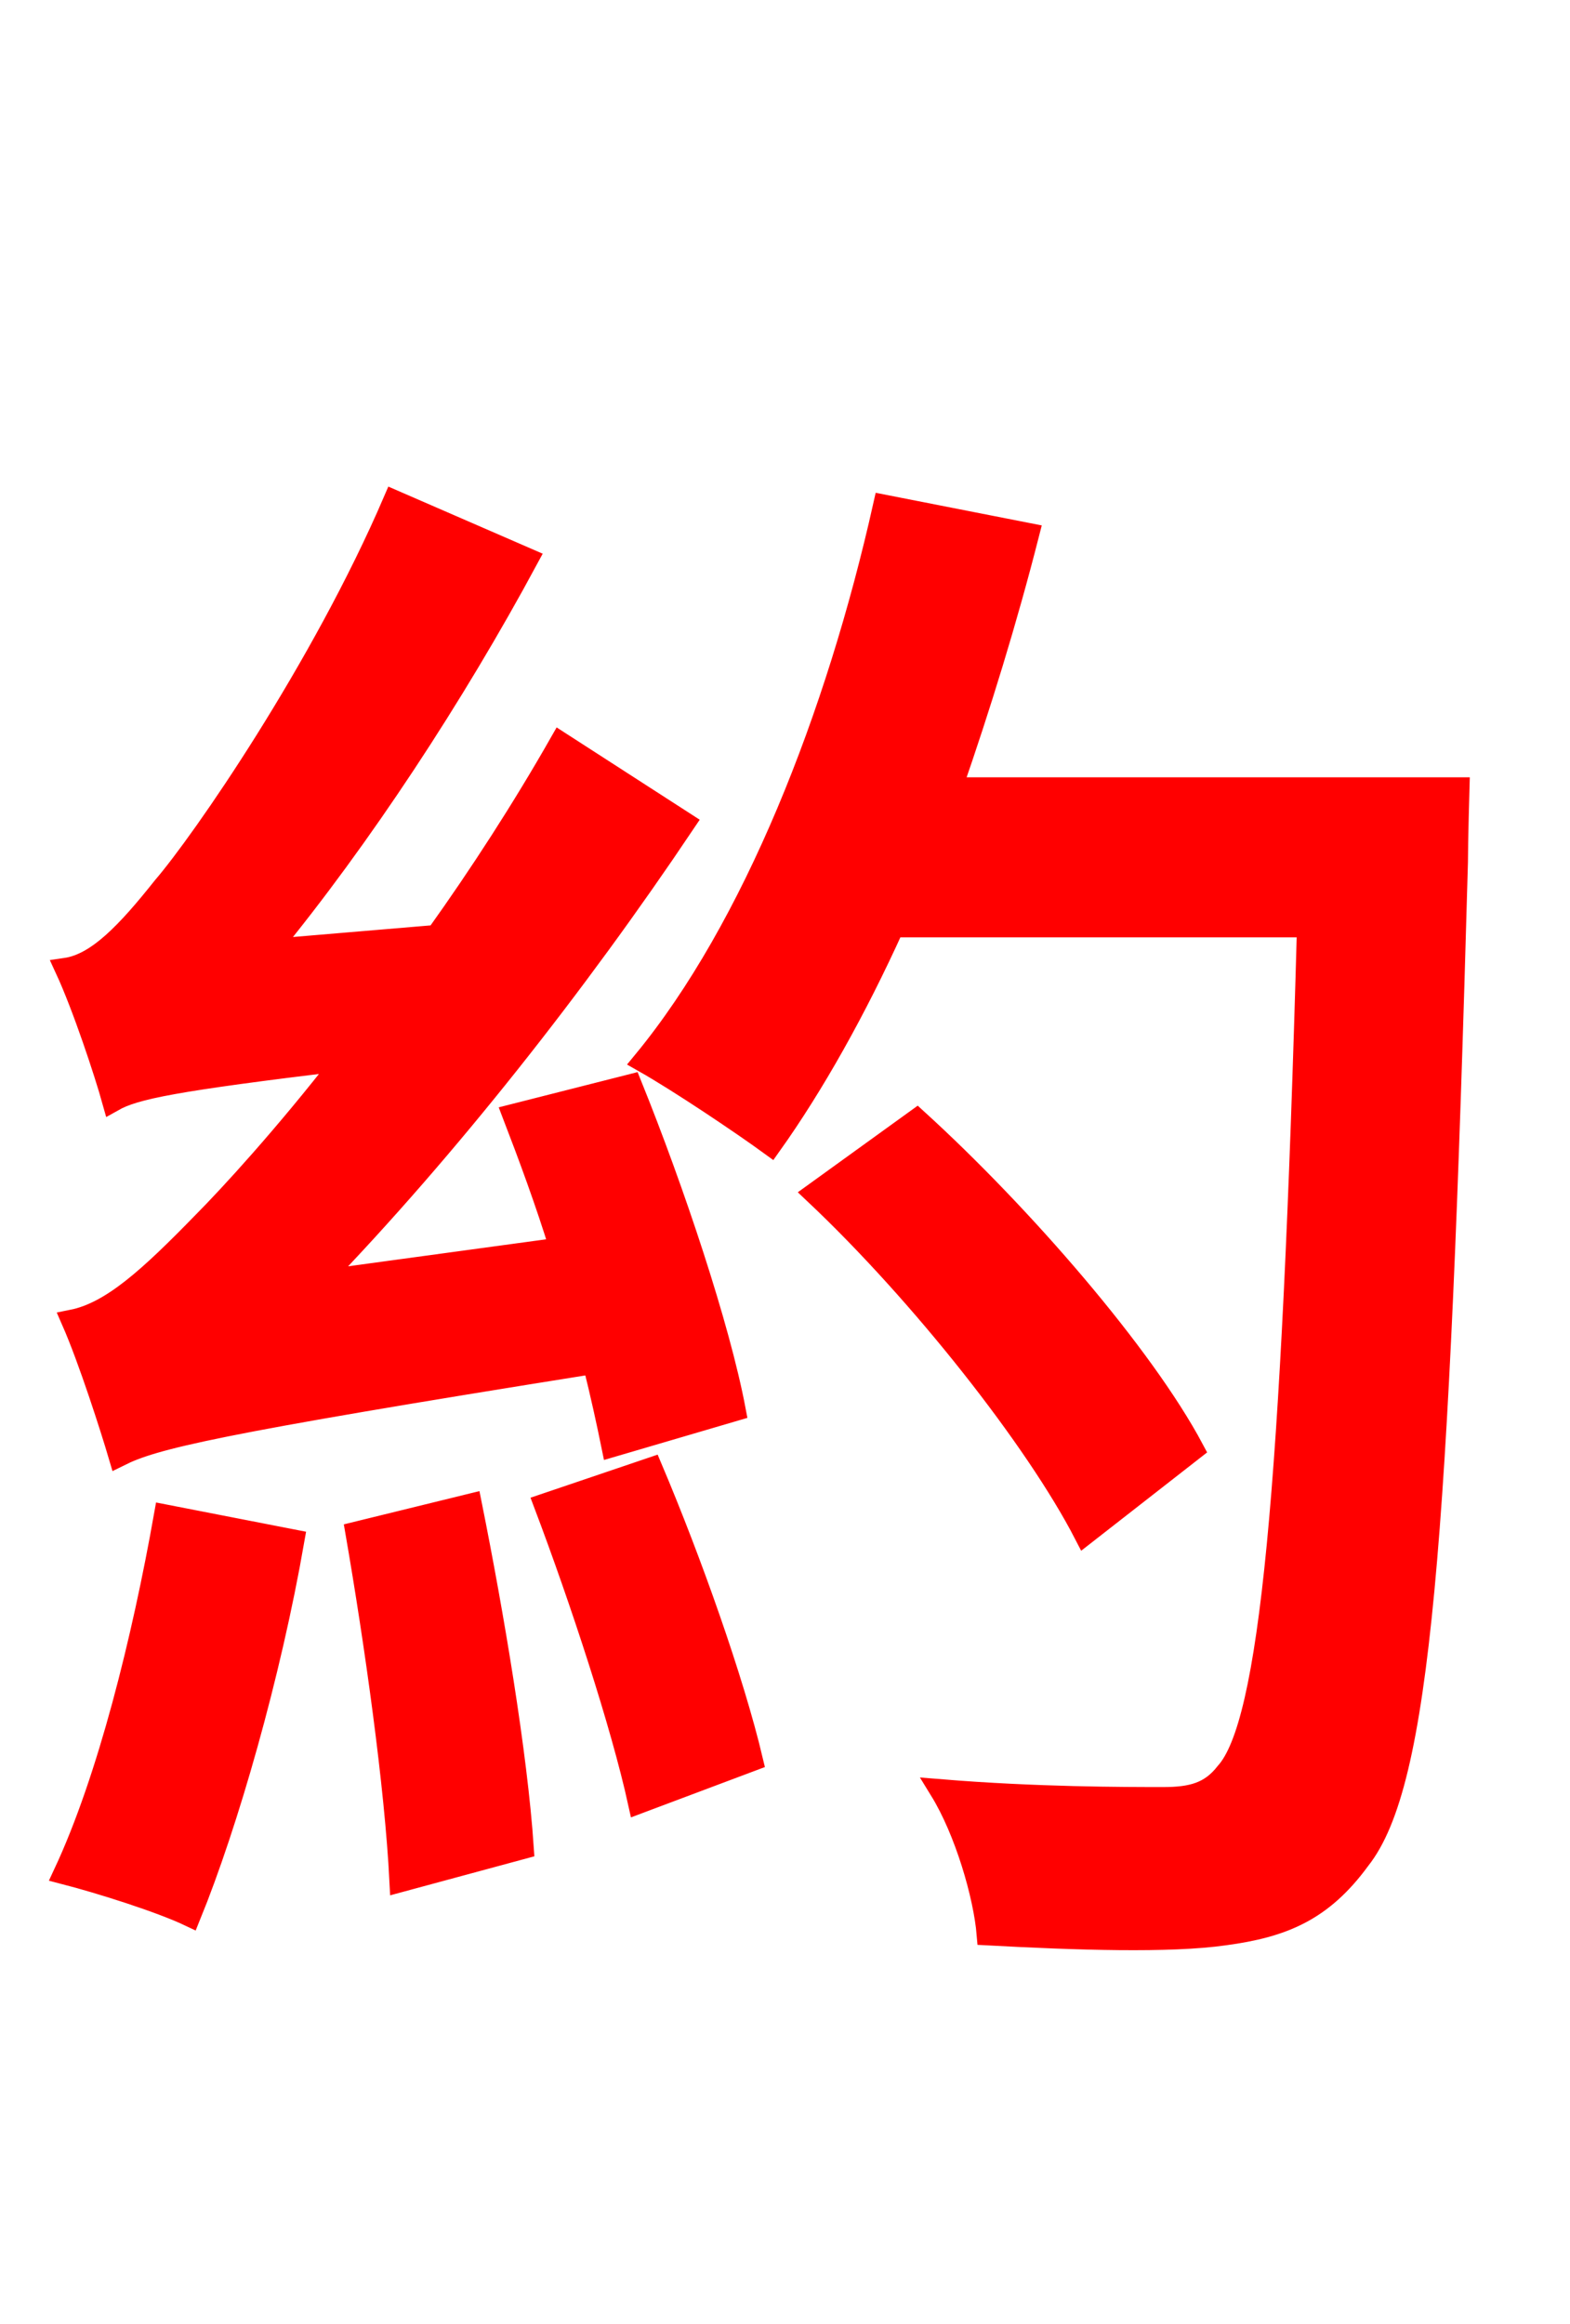 <svg xmlns="http://www.w3.org/2000/svg" xmlns:xlink="http://www.w3.org/1999/xlink" width="72" height="106.56"><path fill="red" stroke="red" d="M33.70 64.66C32.98 60.84 30.89 54.58 28.94 49.75L23.54 51.12C24.26 52.99 25.06 55.15 25.70 57.24L14.62 58.75C20.52 52.63 26.42 45.14 31.39 37.73L25.70 34.06C23.98 37.08 22.03 40.10 20.02 42.91L12.31 43.56C16.56 38.38 20.81 31.90 24.19 25.63L18.07 22.97C14.76 30.67 9.29 38.59 7.49 40.68C5.83 42.77 4.46 44.21 3.02 44.42C3.82 46.15 4.82 49.18 5.18 50.47C6.19 49.90 7.99 49.54 15.77 48.60C13.03 52.13 10.51 54.86 9.36 56.02C6.84 58.61 5.11 60.19 3.31 60.55C4.10 62.35 5.11 65.52 5.47 66.74C7.06 65.95 9.65 65.30 27.22 62.50C27.58 63.94 27.86 65.23 28.08 66.31ZM7.56 69.48C6.55 75.17 4.97 81.58 2.95 85.90C4.61 86.33 7.34 87.19 8.71 87.84C10.44 83.59 12.38 76.82 13.46 70.63ZM16.34 70.27C17.21 75.31 18.14 81.86 18.36 86.26L23.98 84.74C23.69 80.42 22.61 74.02 21.60 68.98ZM24.98 68.98C26.64 73.37 28.51 79.06 29.30 82.66L34.49 80.71C33.62 77.04 31.68 71.57 29.88 67.32ZM54.72 66.46C52.42 62.14 46.87 55.73 42.05 51.34L37.37 54.72C42.26 59.33 47.52 66.02 49.75 70.34ZM43.63 36.14C44.93 32.40 46.15 28.44 47.16 24.48L40.54 23.18C38.38 32.83 34.56 42.55 29.52 48.67C31.18 49.61 34.06 51.55 35.35 52.49C37.30 49.75 39.24 46.30 40.97 42.48L59.98 42.48C59.26 68.62 58.25 79.06 56.23 81.29C55.51 82.22 54.65 82.44 53.35 82.44C51.55 82.44 47.52 82.44 43.13 82.08C44.28 83.95 45.14 86.90 45.29 88.70C49.39 88.92 53.64 89.06 56.16 88.70C58.82 88.34 60.62 87.62 62.35 85.25C65.09 81.79 65.95 70.92 66.82 39.53C66.82 38.59 66.89 36.14 66.89 36.14Z"/></svg>
